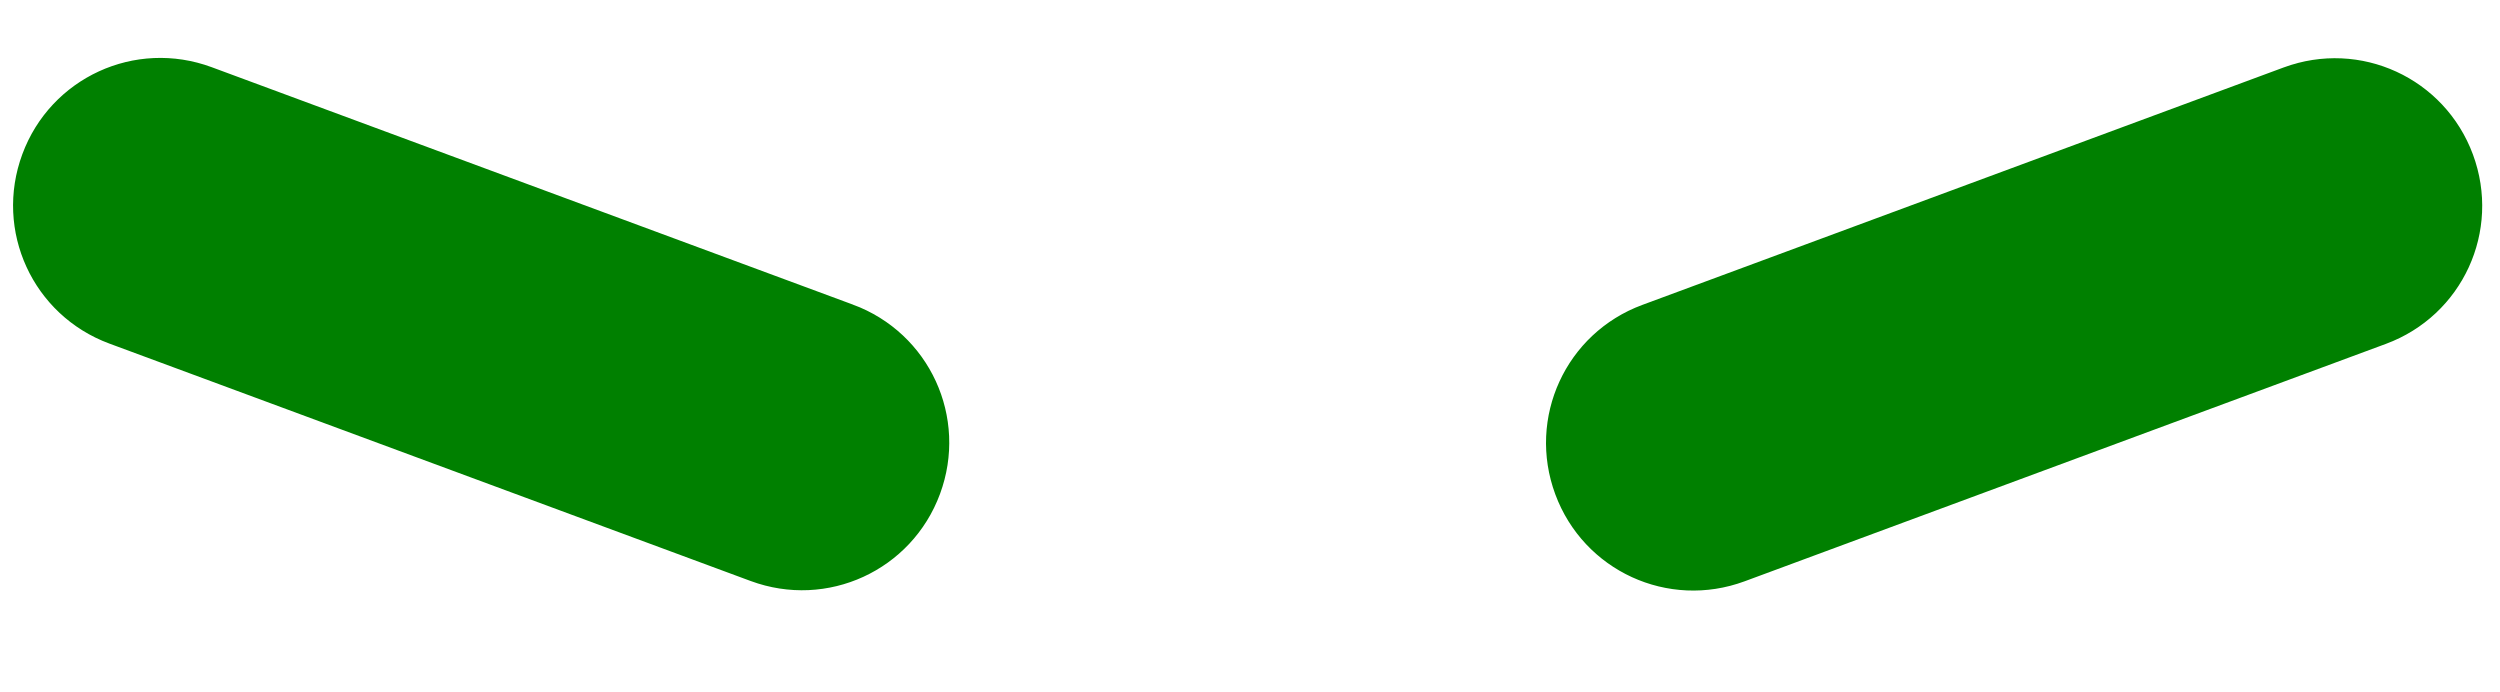 <?xml version="1.0" encoding="UTF-8" standalone="no"?>
<!-- Created with Inkscape (http://www.inkscape.org/) -->

<svg
   width="184.022mm"
   height="50.966mm"
   viewBox="0 0 184.022 50.966"
   version="1.1"
   id="svg1"
   xml:space="preserve"
   inkscape:version="1.3 (0e150ed6c4, 2023-07-21)"
   sodipodi:docname="Expresiones.svg"
   xmlns:inkscape="http://www.inkscape.org/namespaces/inkscape"
   xmlns:sodipodi="http://sodipodi.sourceforge.net/DTD/sodipodi-0.dtd"
   xmlns="http://www.w3.org/2000/svg"
   xmlns:svg="http://www.w3.org/2000/svg"><sodipodi:namedview
     id="namedview1"
     pagecolor="#ffffff"
     bordercolor="#000000"
     borderopacity="0.25"
     inkscape:showpageshadow="2"
     inkscape:pageopacity="0.0"
     inkscape:pagecheckerboard="0"
     inkscape:deskcolor="#d1d1d1"
     inkscape:document-units="mm"
     inkscape:export-bgcolor="#ffffff00"
     inkscape:zoom="0.58852279"
     inkscape:cx="-505.50294"
     inkscape:cy="558.1772"
     inkscape:window-width="1920"
     inkscape:window-height="986"
     inkscape:window-x="-11"
     inkscape:window-y="-11"
     inkscape:window-maximized="1"
     inkscape:current-layer="layer1" /><defs
     id="defs1"><linearGradient
       id="swatch4"
       inkscape:swatch="solid"><stop
         style="stop-color:#ffffff;stop-opacity:1;"
         offset="0"
         id="stop4" /></linearGradient></defs><g
     inkscape:label="Capa 1"
     inkscape:groupmode="layer"
     id="layer1"
     transform="translate(1.323,-89.958)"><g
       id="g16"
       inkscape:export-filename="Ojos\ojosEnojados.svg"
       inkscape:export-xdpi="96"
       inkscape:export-ydpi="96"><g
         id="g15"
         transform="translate(200.462,45.265)"><g
           id="g2-2-0"
           inkscape:export-filename="Ojos\ojos cerrados.png"
           inkscape:export-xdpi="216.5885"
           inkscape:export-ydpi="216.5885"
           transform="translate(-0.764,-12.795)"
           style="opacity:0"><path
             id="rect1-6-48-7"
             style="fill:#008000;stroke:#008000;stroke-width:0.643"
             d="m -190.175,57.809 h 50.335 c 5.831,0 10.525,4.694 10.525,10.525 0,5.831 -4.694,10.525 -10.525,10.525 h -50.335 c -5.831,0 -10.525,-4.694 -10.525,-10.525 0,-5.831 4.694,-10.525 10.525,-10.525 z" /><path
             id="rect1-6-1-7-7"
             style="fill:#008000;stroke:#008000;stroke-width:0.643"
             d="m -78.697,58.046 h 50.335 c 5.831,0 10.525,4.694 10.525,10.525 0,5.831 -4.694,10.525 -10.525,10.525 h -50.335 c -5.831,0 -10.525,-4.694 -10.525,-10.525 0,-5.831 4.694,-10.525 10.525,-10.525 z"
             inkscape:export-filename="ojos cerrados.png"
             inkscape:export-xdpi="96"
             inkscape:export-ydpi="96" /></g><g
           id="g2-2-4-3"
           inkscape:export-filename="Ojos\ojos cerrados.png"
           inkscape:export-xdpi="216.5885"
           inkscape:export-ydpi="216.5885"
           transform="translate(-0.249,16.242)"
           style="opacity:0"><path
             id="rect1-6-48-9-5"
             style="fill:#008000;stroke:#008000;stroke-width:0.643"
             d="m -190.175,57.809 h 50.335 c 5.831,0 10.525,4.694 10.525,10.525 0,5.831 -4.694,10.525 -10.525,10.525 h -50.335 c -5.831,0 -10.525,-4.694 -10.525,-10.525 0,-5.831 4.694,-10.525 10.525,-10.525 z" /><path
             id="rect1-6-1-7-8-3"
             style="fill:#008000;stroke:#008000;stroke-width:0.643"
             d="m -78.697,58.046 h 50.335 c 5.831,0 10.525,4.694 10.525,10.525 0,5.831 -4.694,10.525 -10.525,10.525 h -50.335 c -5.831,0 -10.525,-4.694 -10.525,-10.525 0,-5.831 4.694,-10.525 10.525,-10.525 z"
             inkscape:export-filename="ojos cerrados.png"
             inkscape:export-xdpi="96"
             inkscape:export-ydpi="96" /></g></g><path
         id="rect1-6-1-3"
         style="fill:#008000;stroke:#008000;stroke-width:0.643"
         d="m 119.677,112.704 47.204,-17.477 c 5.468,-2.025 11.501,0.748 13.525,6.216 2.025,5.468 -0.748,11.501 -6.216,13.525 l -47.204,17.477 c -5.468,2.025 -11.501,-0.748 -13.525,-6.216 -2.025,-5.468 0.748,-11.501 6.216,-13.525 z"
         inkscape:export-filename="ojos cerrados.png"
         inkscape:export-xdpi="96"
         inkscape:export-ydpi="96" /><path
         id="rect1-6-1-3-7"
         style="fill:#008000;stroke:#008000;stroke-width:0.643"
         d="M 61.351,112.682 14.147,95.205 C 8.679,93.18 2.647,95.952 0.622,101.421 -1.402,106.889 1.37,112.921 6.838,114.946 l 47.204,17.477 c 5.468,2.025 11.501,-0.748 13.525,-6.216 2.025,-5.468 -0.748,-11.501 -6.216,-13.525 z"
         inkscape:export-filename="ojos cerrados.png"
         inkscape:export-xdpi="96"
         inkscape:export-ydpi="96" /></g></g></svg>
